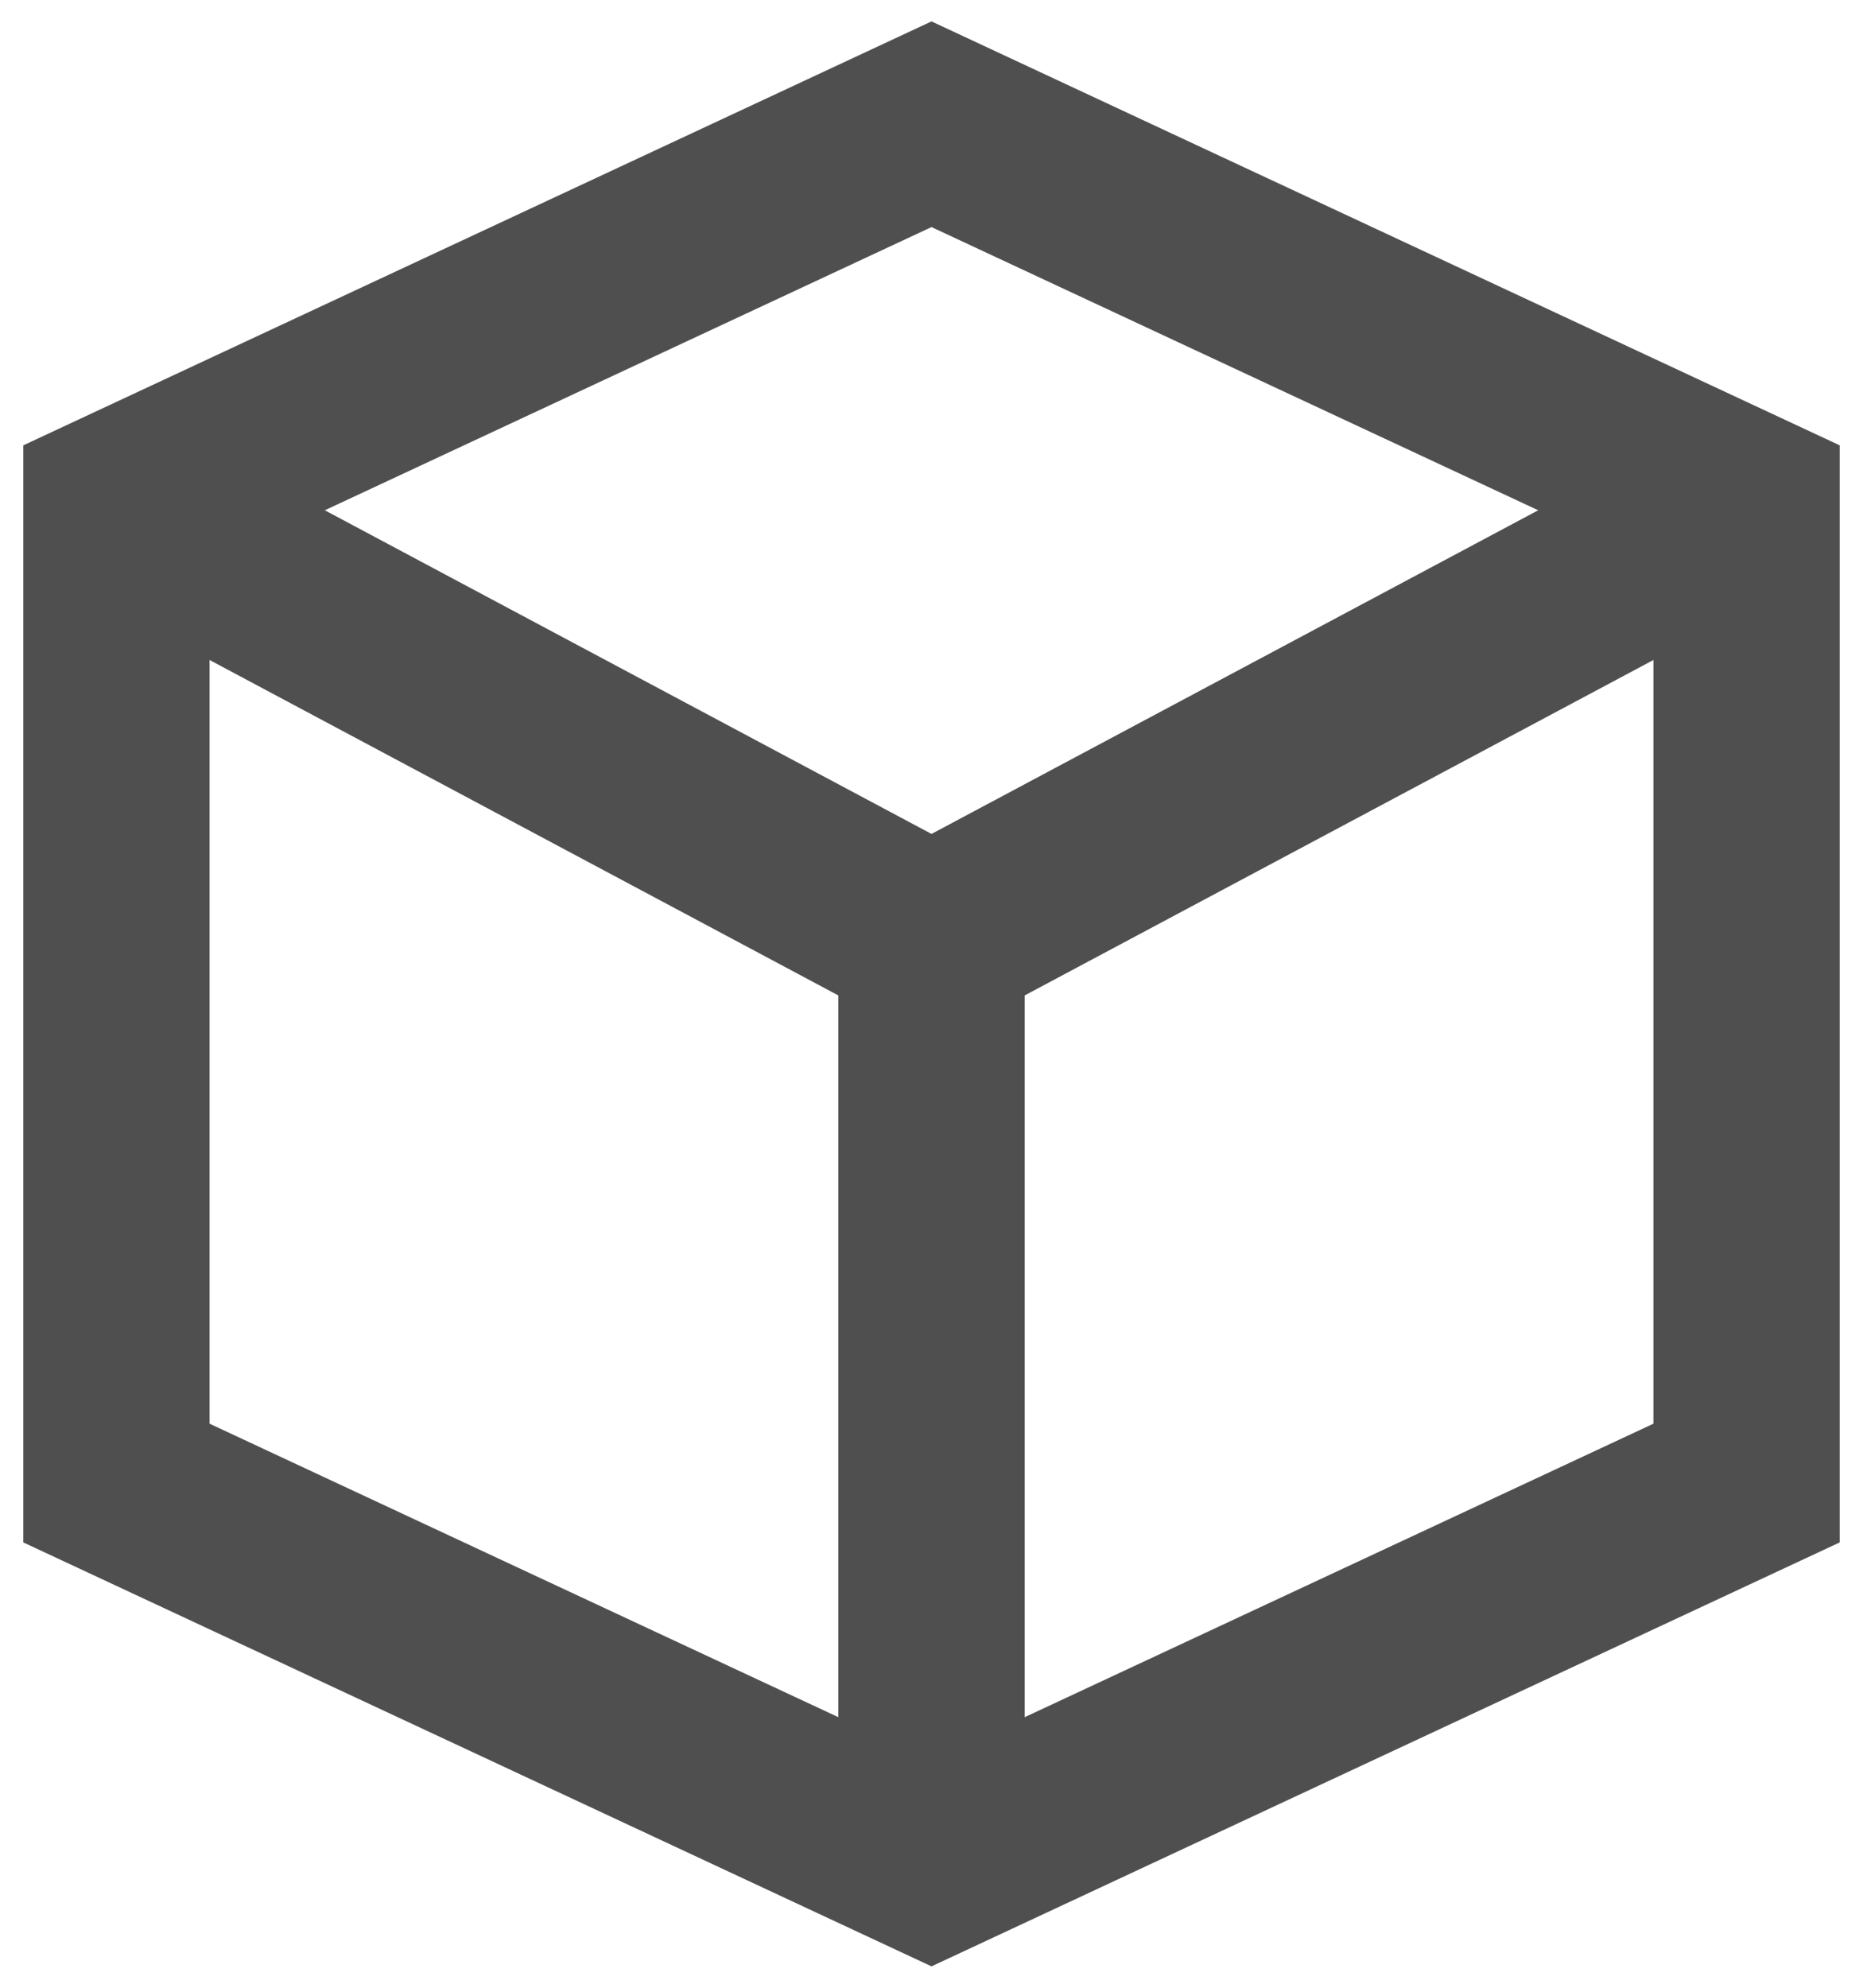 <svg width="30" height="32" viewBox="0 0 30 32" fill="none" xmlns="http://www.w3.org/2000/svg">
<path d="M1.875 8.125L15 15.125L28.125 8.125" stroke="#4F4F4F" stroke-width="3"/>
<path d="M15 15.125V30" stroke="#4F4F4F" stroke-width="3"/>
<path d="M1.875 8.125L15 2L28.125 8.125V23.875L15 30L1.875 23.875V8.125Z" stroke="#4F4F4F" stroke-width="3"/>
</svg>
